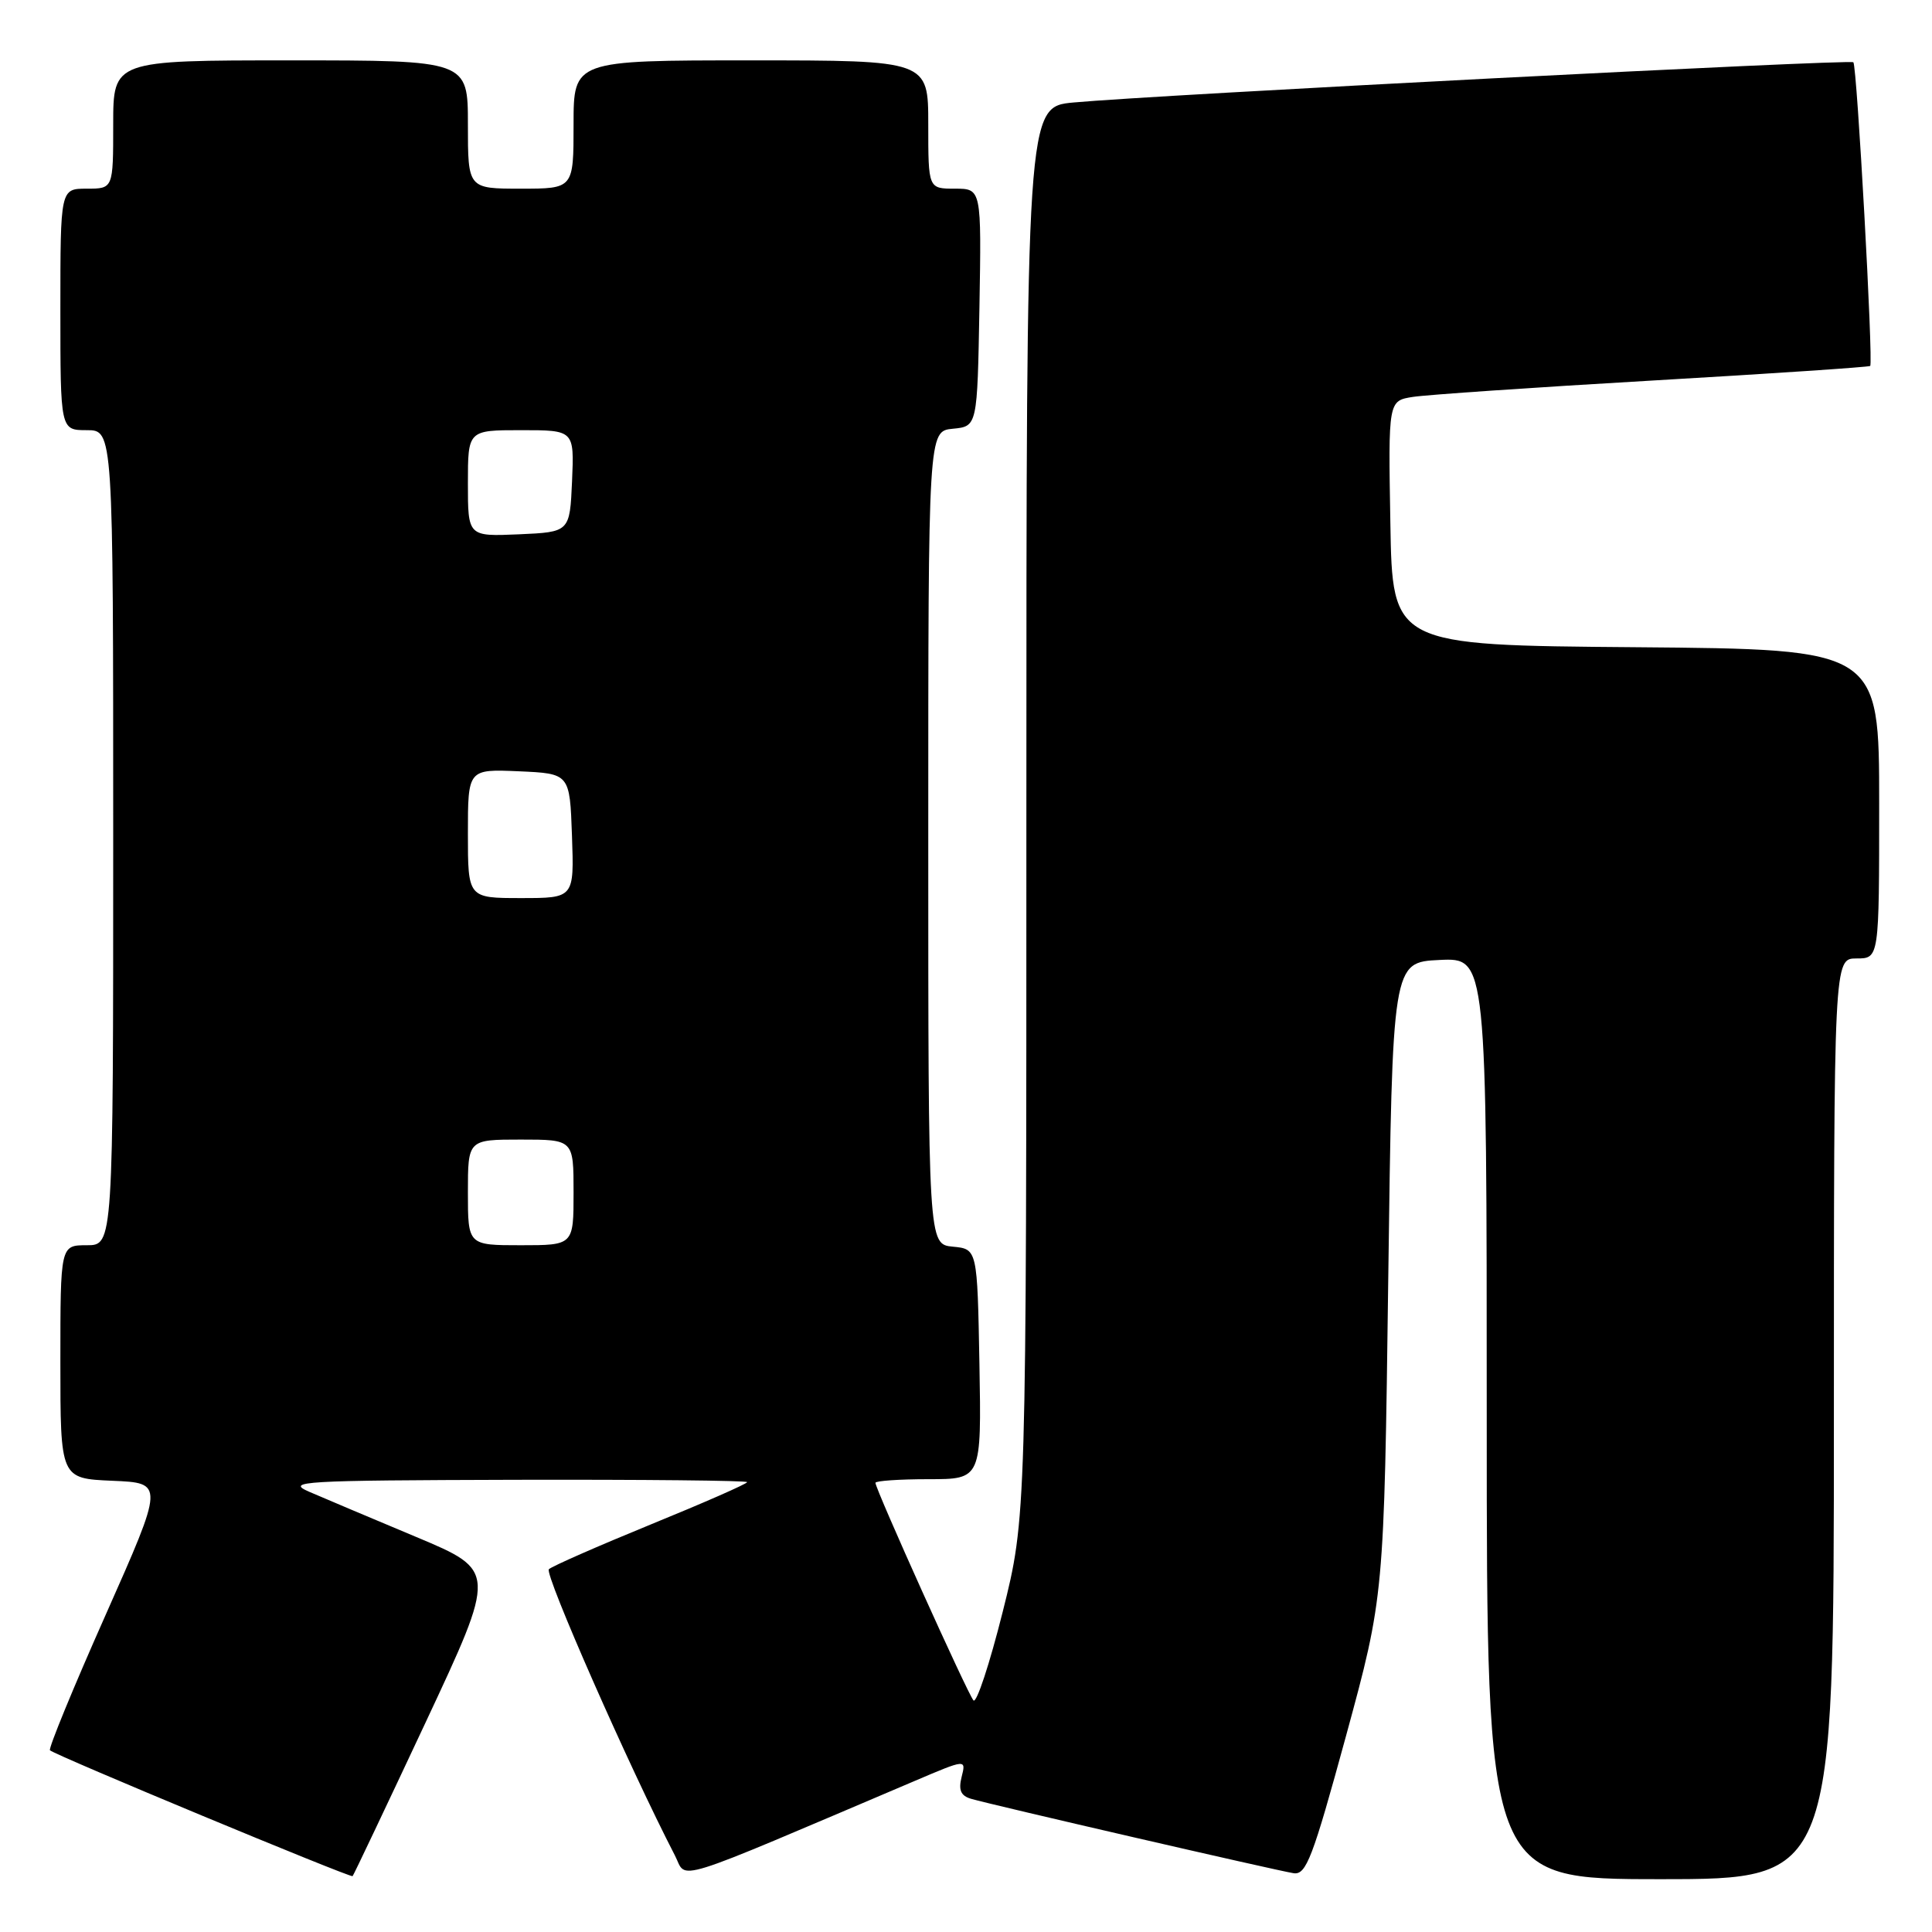 <?xml version="1.0" encoding="UTF-8" standalone="no"?>
<!DOCTYPE svg PUBLIC "-//W3C//DTD SVG 1.1//EN" "http://www.w3.org/Graphics/SVG/1.1/DTD/svg11.dtd" >
<svg xmlns="http://www.w3.org/2000/svg" xmlns:xlink="http://www.w3.org/1999/xlink" version="1.1" viewBox="0 0 256 256">
 <g >
 <path fill="currentColor"
d=" M 56.38 228.26 C 65.81 208.13 65.81 208.13 55.16 203.66 C 49.30 201.21 42.92 198.51 41.00 197.68 C 37.77 196.28 39.85 196.16 68.25 196.08 C 85.16 196.04 99.00 196.18 99.00 196.39 C 99.00 196.61 93.26 199.13 86.25 201.99 C 79.24 204.86 73.15 207.53 72.73 207.93 C 72.09 208.52 83.42 234.24 89.43 245.86 C 91.11 249.12 88.19 250.02 121.26 235.96 C 128.02 233.08 128.02 233.08 127.42 235.45 C 126.98 237.20 127.31 237.95 128.67 238.35 C 131.39 239.15 169.19 247.87 171.41 248.21 C 173.08 248.46 173.93 246.22 178.36 230.00 C 183.40 211.50 183.40 211.50 183.95 169.50 C 184.50 127.50 184.50 127.50 190.75 127.20 C 197.00 126.90 197.00 126.90 197.00 187.95 C 197.00 249.00 197.00 249.00 220.00 249.00 C 243.00 249.00 243.00 249.00 243.00 188.00 C 243.00 127.00 243.00 127.00 246.00 127.00 C 249.00 127.00 249.00 127.00 249.00 106.51 C 249.00 86.03 249.00 86.03 216.75 85.76 C 184.50 85.50 184.50 85.50 184.23 69.30 C 183.95 53.10 183.95 53.10 187.23 52.59 C 189.03 52.31 203.32 51.33 219.00 50.42 C 234.68 49.51 247.64 48.64 247.81 48.49 C 248.24 48.11 246.06 8.73 245.58 8.25 C 245.16 7.83 152.93 12.58 142.25 13.58 C 136.00 14.16 136.00 14.16 136.00 107.61 C 136.00 201.05 136.00 201.05 132.86 213.59 C 131.13 220.48 129.39 225.76 128.99 225.31 C 128.23 224.47 116.00 197.33 116.00 196.48 C 116.00 196.22 119.16 196.00 123.03 196.00 C 130.05 196.00 130.05 196.00 129.78 180.75 C 129.50 165.50 129.50 165.50 126.25 165.19 C 123.00 164.87 123.00 164.87 123.00 111.00 C 123.00 57.13 123.00 57.13 126.25 56.81 C 129.50 56.50 129.50 56.50 129.78 40.75 C 130.05 25.00 130.05 25.00 126.53 25.00 C 123.00 25.00 123.00 25.00 123.00 16.50 C 123.00 8.00 123.00 8.00 99.50 8.00 C 76.00 8.00 76.00 8.00 76.00 16.50 C 76.00 25.00 76.00 25.00 69.00 25.00 C 62.00 25.00 62.00 25.00 62.00 16.50 C 62.00 8.00 62.00 8.00 38.50 8.00 C 15.00 8.00 15.00 8.00 15.00 16.50 C 15.00 25.00 15.00 25.00 11.50 25.00 C 8.00 25.00 8.00 25.00 8.00 41.00 C 8.00 57.00 8.00 57.00 11.50 57.00 C 15.00 57.00 15.00 57.00 15.00 111.00 C 15.00 165.00 15.00 165.00 11.50 165.00 C 8.00 165.00 8.00 165.00 8.00 180.46 C 8.00 195.91 8.00 195.91 14.88 196.21 C 21.76 196.50 21.76 196.50 13.99 214.00 C 9.71 223.62 6.40 231.69 6.62 231.92 C 7.18 232.53 46.45 248.85 46.72 248.60 C 46.85 248.48 51.19 239.33 56.38 228.26 Z  M 62.00 158.00 C 62.00 151.00 62.00 151.00 69.00 151.00 C 76.00 151.00 76.00 151.00 76.00 158.00 C 76.00 165.00 76.00 165.00 69.00 165.00 C 62.00 165.00 62.00 165.00 62.00 158.00 Z  M 62.00 110.45 C 62.00 101.91 62.00 101.91 68.75 102.20 C 75.50 102.50 75.50 102.50 75.79 110.75 C 76.08 119.00 76.08 119.00 69.04 119.00 C 62.00 119.00 62.00 119.00 62.00 110.45 Z  M 62.00 64.05 C 62.00 57.00 62.00 57.00 69.05 57.00 C 76.09 57.00 76.09 57.00 75.80 63.75 C 75.50 70.50 75.50 70.50 68.75 70.80 C 62.00 71.09 62.00 71.09 62.00 64.05 Z "/>
</g>
</svg>
